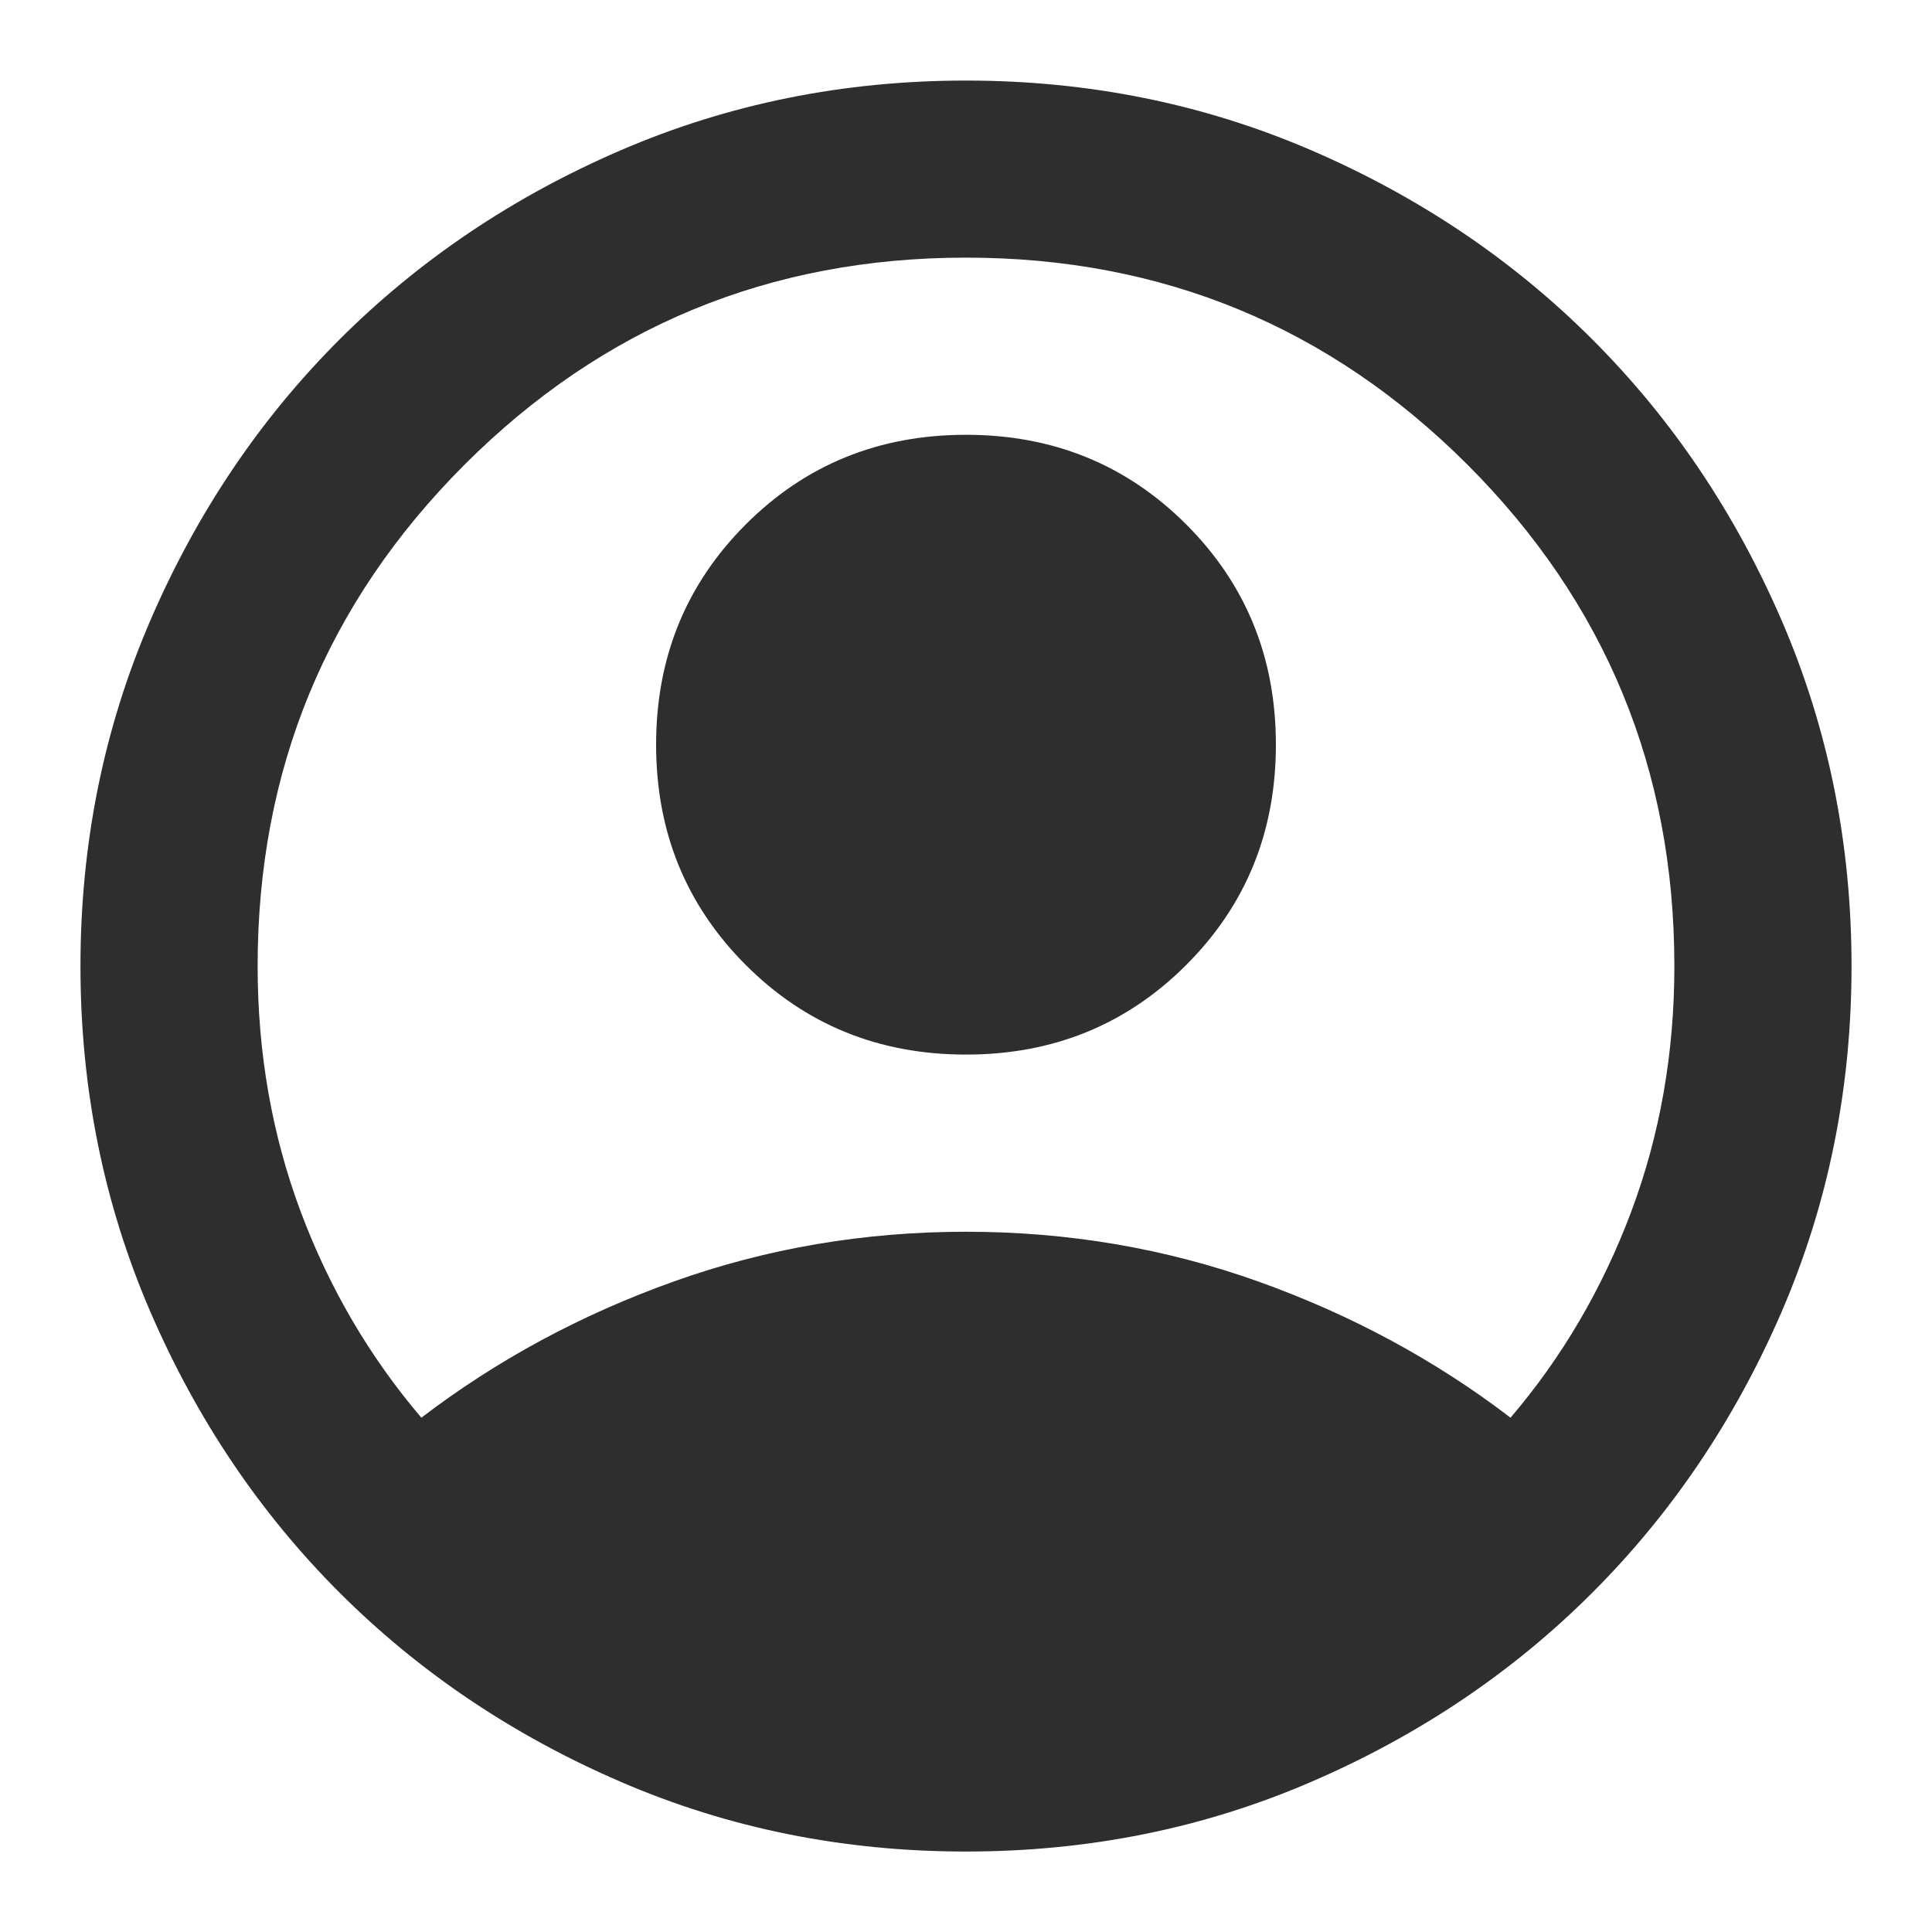 <svg width="20" height="20" viewBox="0 0 20 20" fill="none" xmlns="http://www.w3.org/2000/svg">
<path d="M4.362 14.676C5.142 14.08 6.012 13.61 6.975 13.266C7.937 12.922 8.946 12.751 10 12.751C11.054 12.751 12.062 12.922 13.025 13.266C13.987 13.61 14.858 14.08 15.637 14.676C16.172 14.049 16.588 13.339 16.886 12.544C17.184 11.75 17.333 10.902 17.333 10.001C17.333 7.969 16.619 6.239 15.191 4.81C13.762 3.382 12.032 2.667 10 2.667C7.968 2.667 6.238 3.382 4.809 4.81C3.381 6.239 2.667 7.969 2.667 10.001C2.667 10.902 2.816 11.75 3.113 12.544C3.411 13.339 3.828 14.049 4.362 14.676ZM10 10.917C9.099 10.917 8.338 10.608 7.72 9.989C7.101 9.37 6.792 8.61 6.792 7.709C6.792 6.808 7.101 6.048 7.72 5.429C8.338 4.81 9.099 4.501 10 4.501C10.901 4.501 11.661 4.81 12.28 5.429C12.899 6.048 13.208 6.808 13.208 7.709C13.208 8.61 12.899 9.37 12.28 9.989C11.661 10.608 10.901 10.917 10 10.917ZM10 19.167C8.732 19.167 7.54 18.927 6.425 18.445C5.31 17.964 4.34 17.311 3.514 16.486C2.689 15.661 2.036 14.691 1.555 13.576C1.074 12.46 0.833 11.269 0.833 10.001C0.833 8.733 1.074 7.541 1.555 6.426C2.036 5.31 2.689 4.34 3.514 3.515C4.34 2.69 5.31 2.037 6.425 1.556C7.54 1.075 8.732 0.834 10 0.834C11.268 0.834 12.46 1.075 13.575 1.556C14.69 2.037 15.66 2.69 16.485 3.515C17.31 4.34 17.963 5.31 18.445 6.426C18.926 7.541 19.167 8.733 19.167 10.001C19.167 11.269 18.926 12.46 18.445 13.576C17.963 14.691 17.31 15.661 16.485 16.486C15.66 17.311 14.69 17.964 13.575 18.445C12.46 18.927 11.268 19.167 10 19.167Z" fill="#2E2E2E"/>
</svg>
